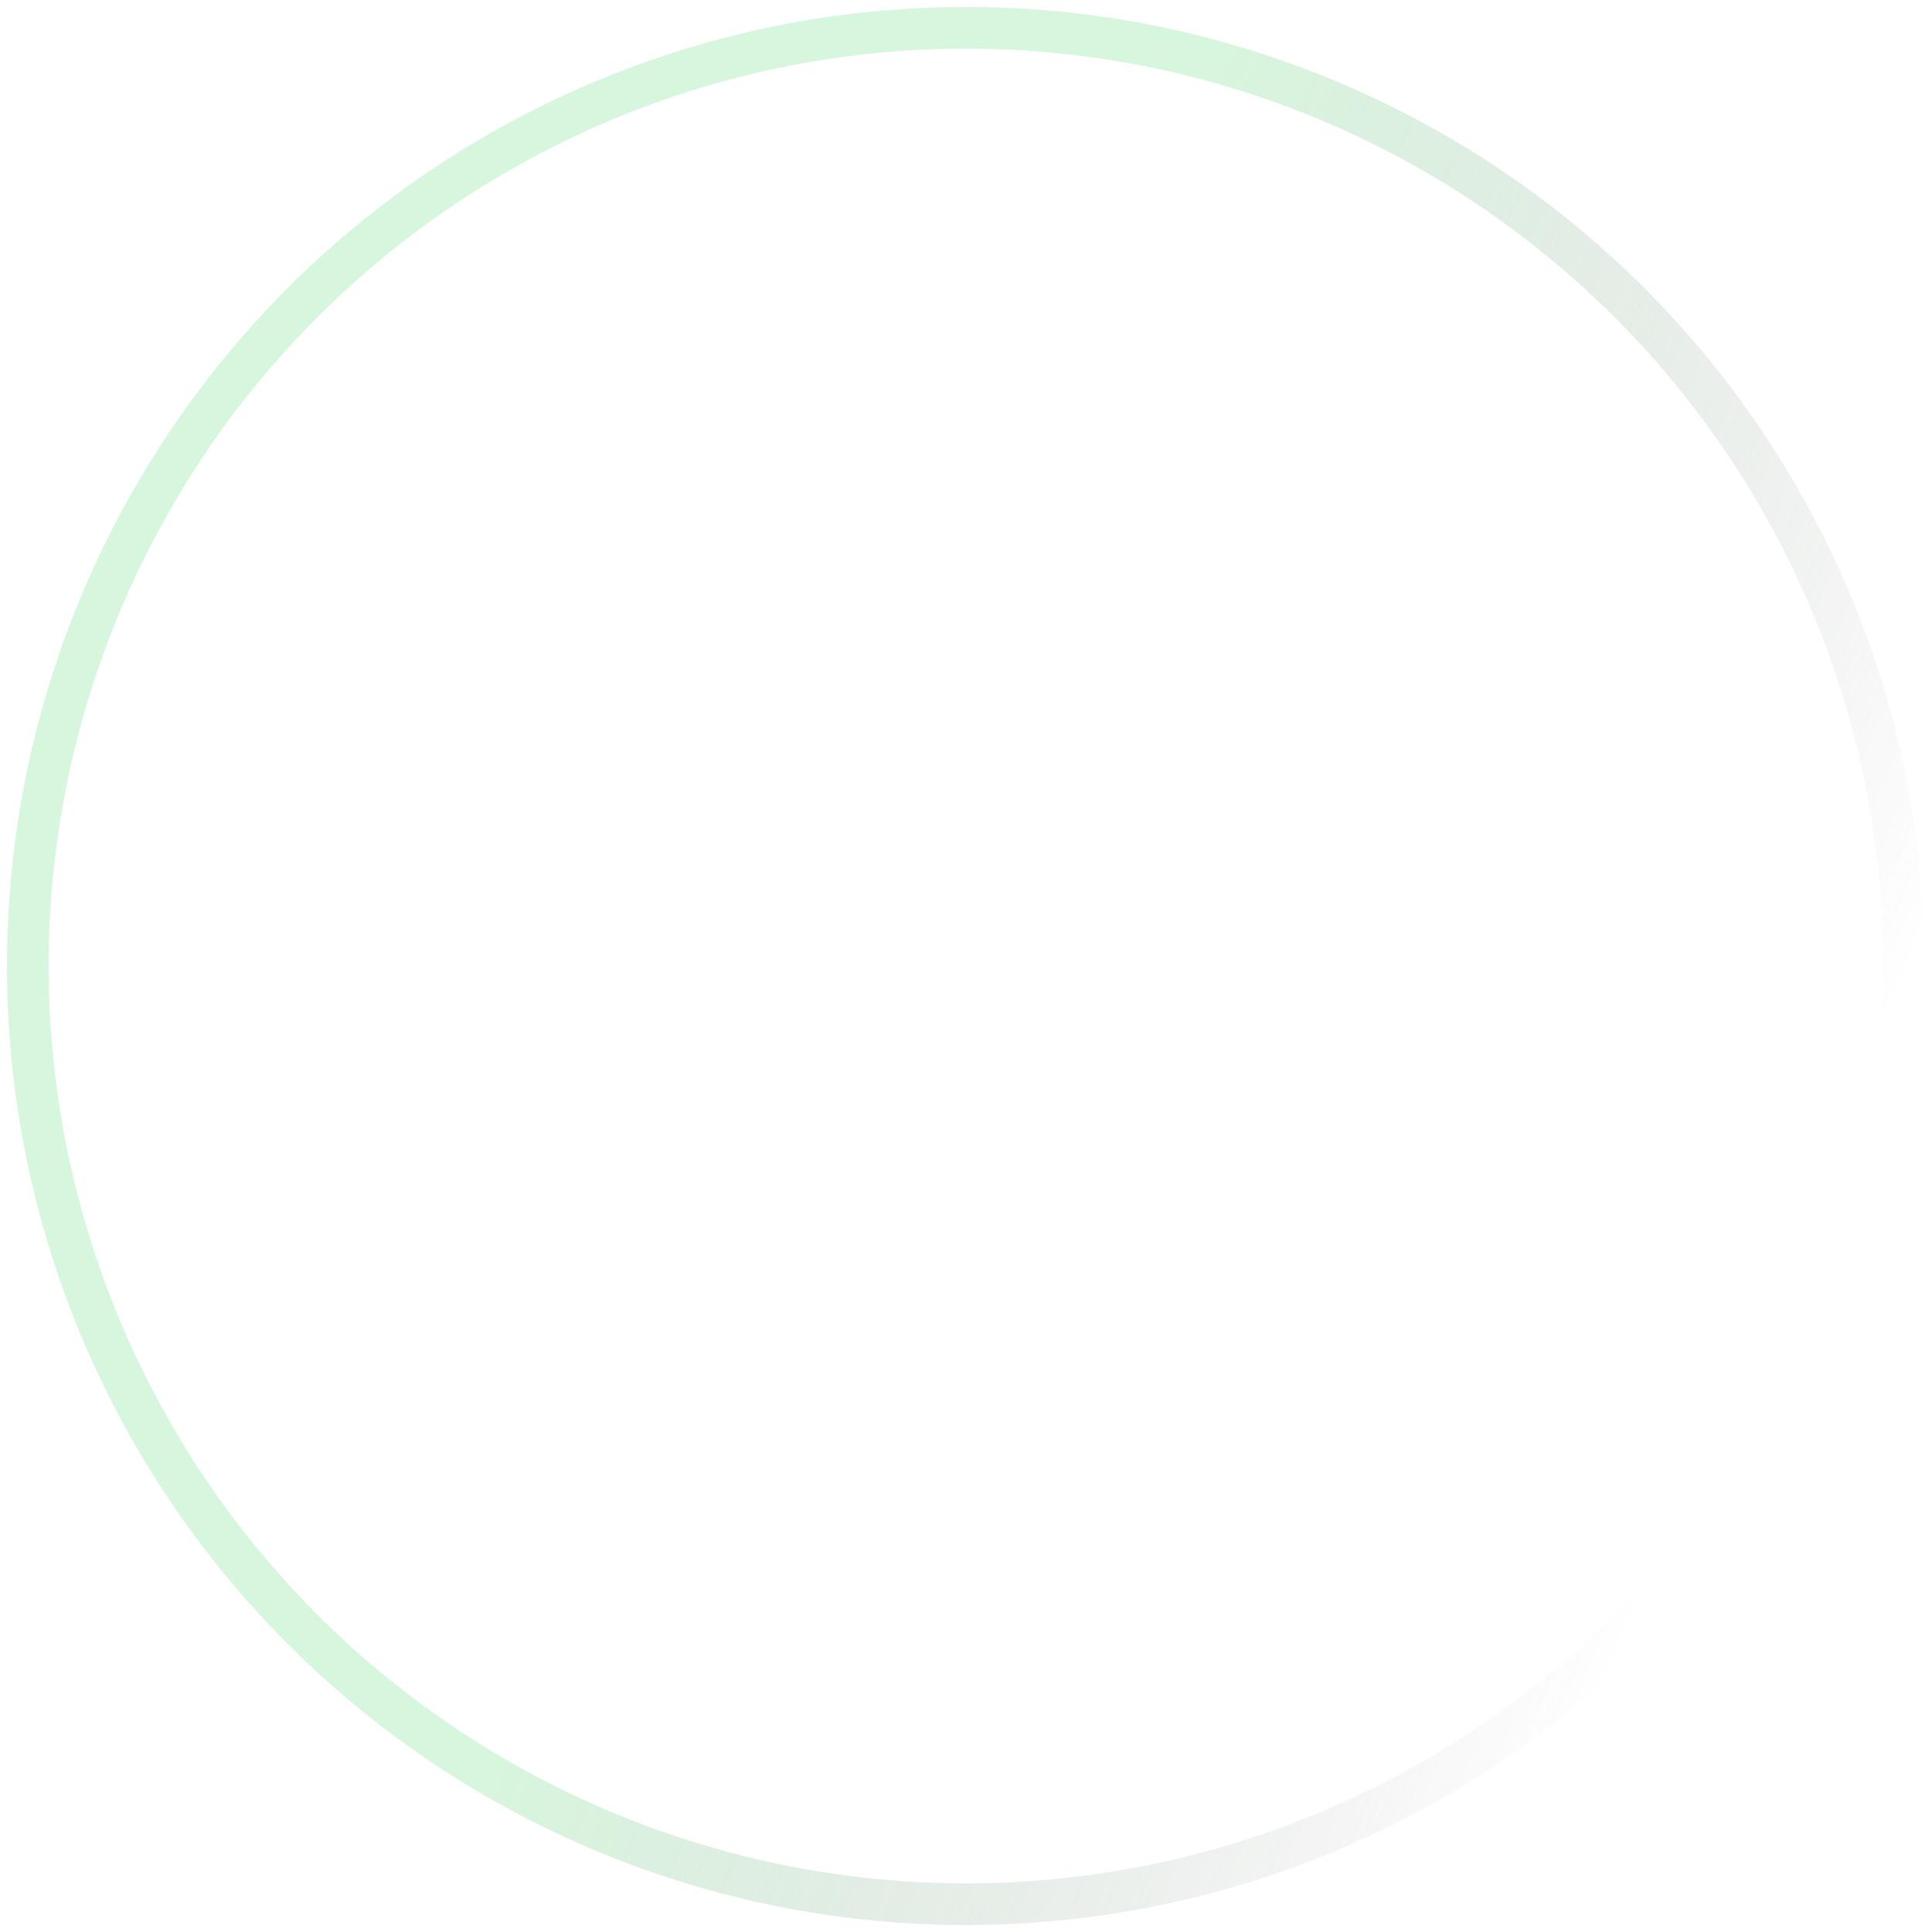 <?xml version="1.0" encoding="UTF-8"?>
<svg width="139px" height="139px" viewBox="0 0 139 139" version="1.1" xmlns="http://www.w3.org/2000/svg" xmlns:xlink="http://www.w3.org/1999/xlink">
    <!-- Generator: Sketch 51.3 (57544) - http://www.bohemiancoding.com/sketch -->
    <title>Oval 5</title>
    <desc>Created with Sketch.</desc>
    <defs>
        <linearGradient x1="44.579%" y1="46.553%" x2="93.263%" y2="67.161%" id="linearGradient-1">
            <stop stop-color="#BAEFC5" offset="0%"></stop>
            <stop stop-color="#979797" stop-opacity="0" offset="100%"></stop>
        </linearGradient>
    </defs>
    <g id="00-Home" stroke="none" stroke-width="1" fill="none" fill-rule="evenodd" opacity="0.577">
        <g id="00-E-Home-1280-grid-8-cursos" transform="translate(-655, -4507)" stroke="url(#linearGradient-1)" stroke-width="3">
            <g id="Módulo-6" transform="translate(-1942, 3891)">
                <g id="Adornos">
                    <circle id="Oval-5" cx="2666.5" cy="685.5" r="67.5"></circle>
                </g>
            </g>
        </g>
    </g>
</svg>